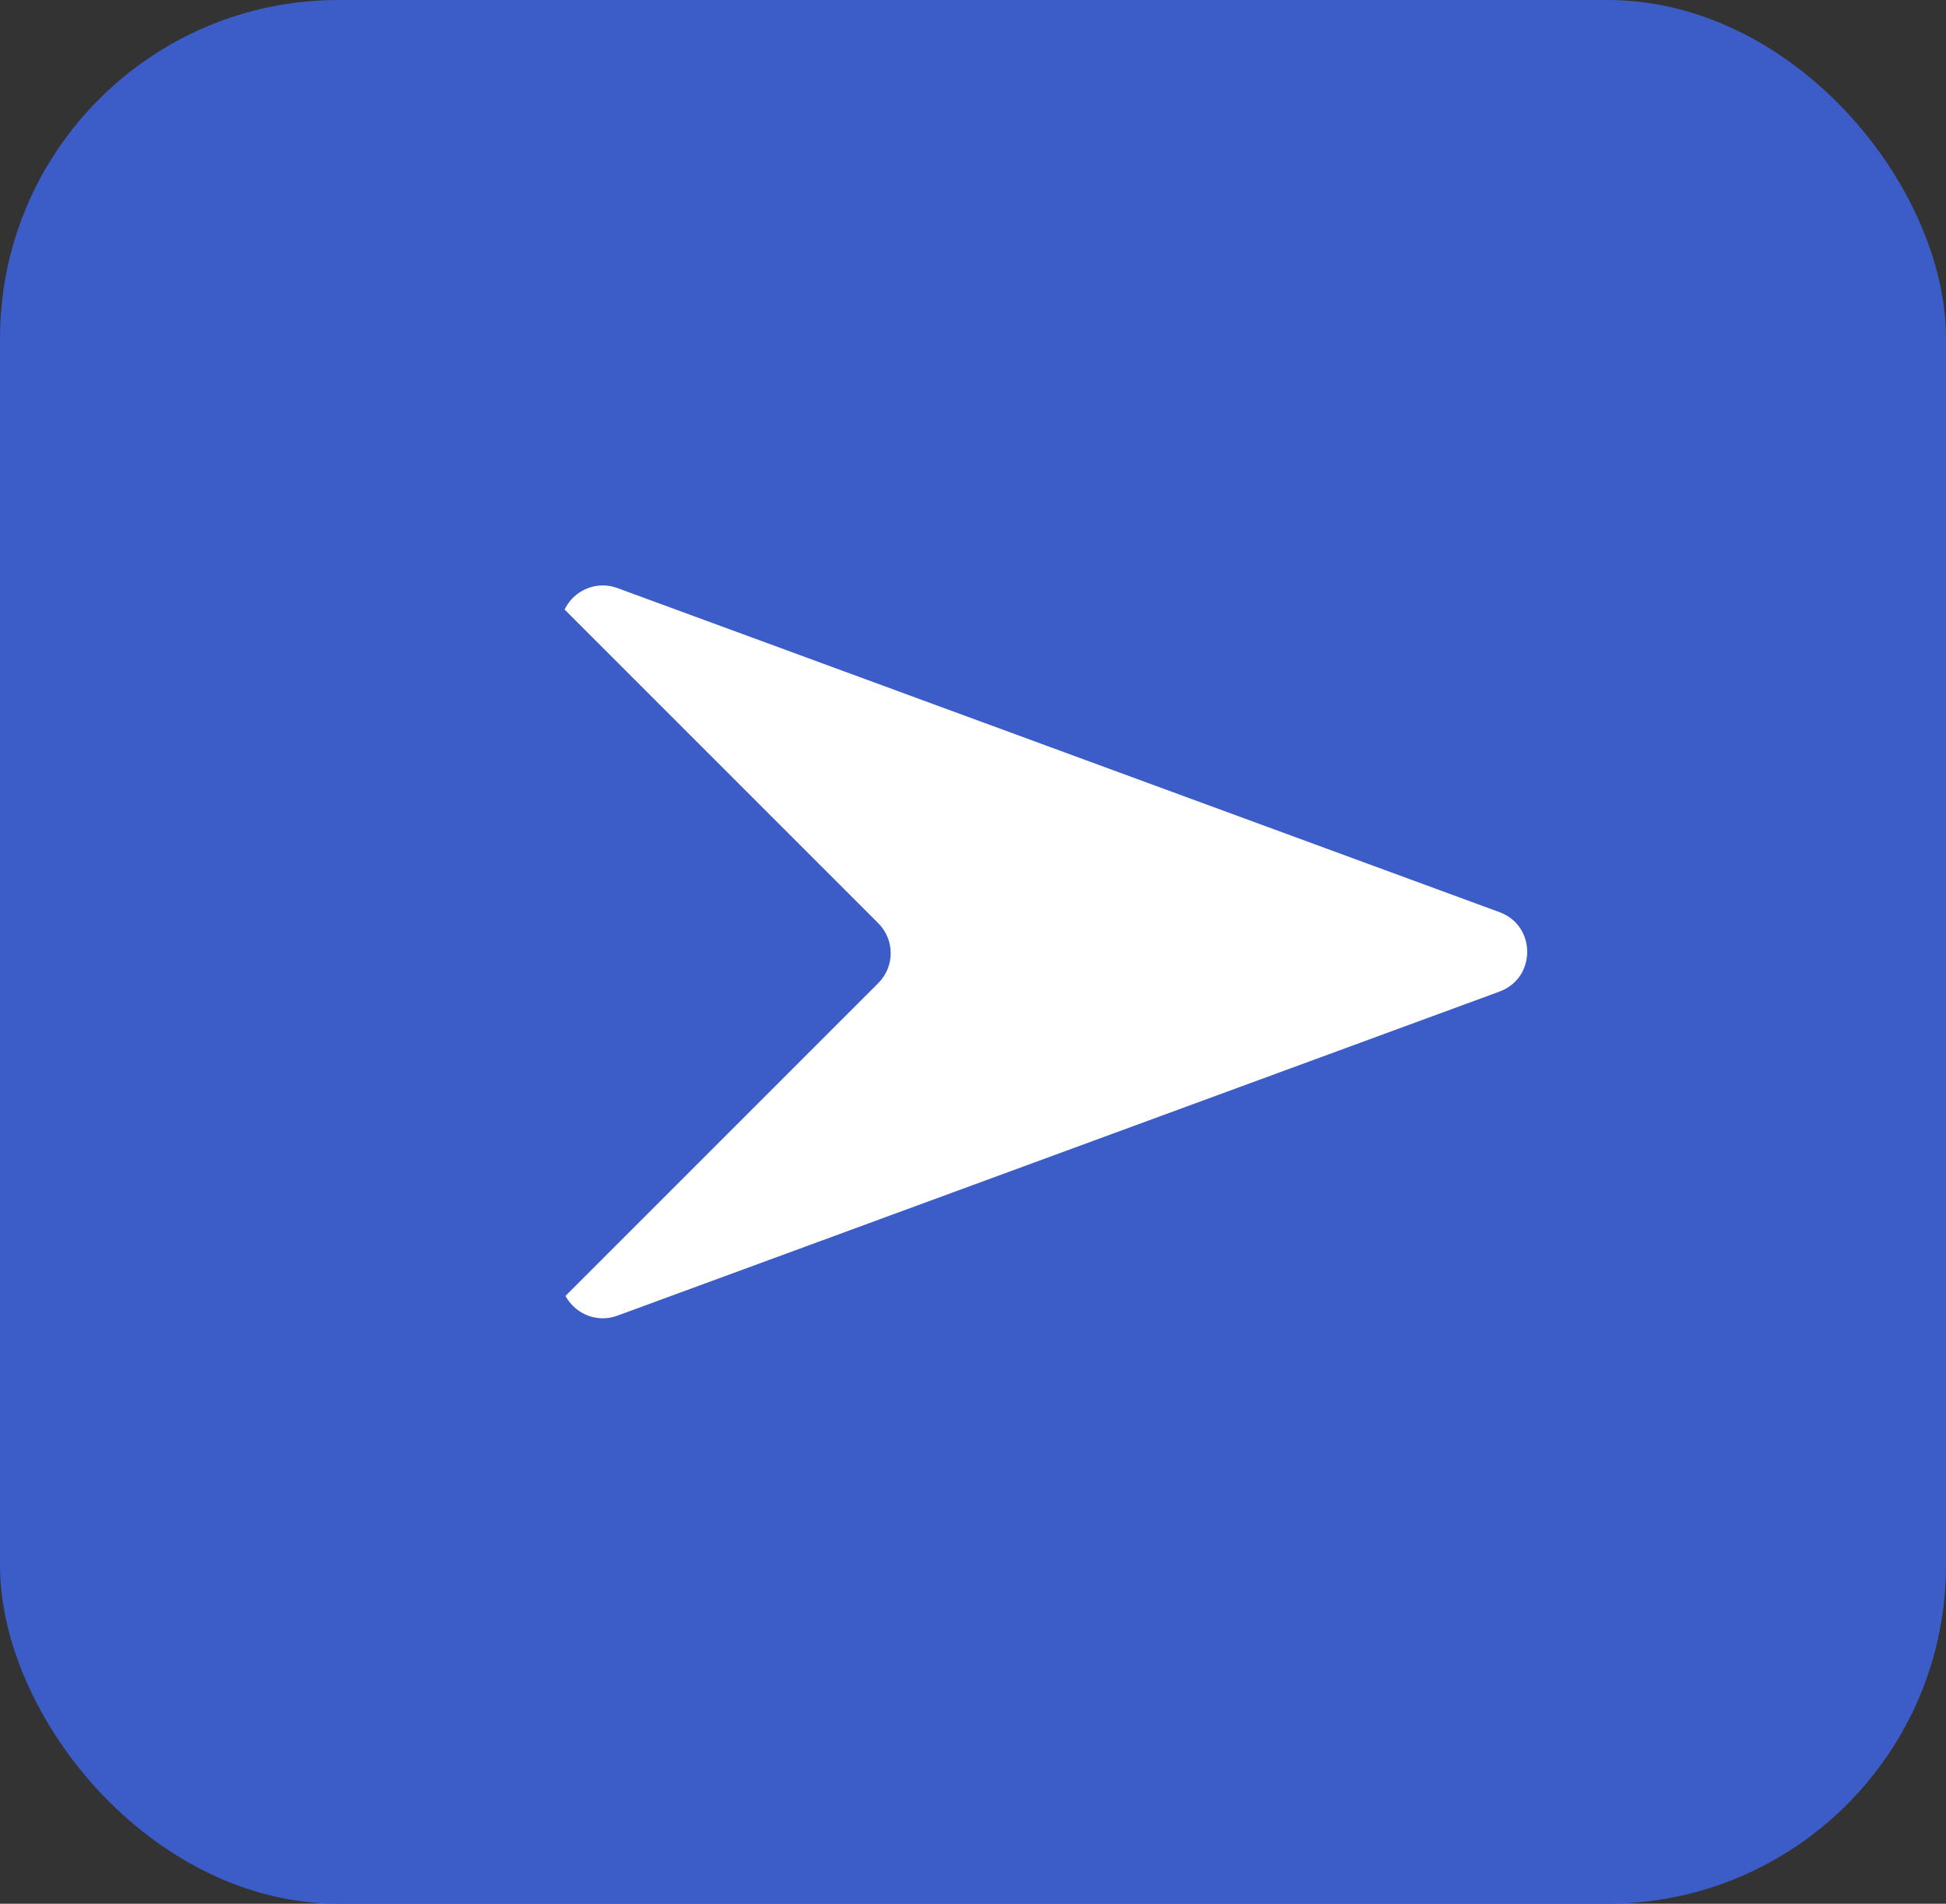 <svg width="46" height="45" viewBox="0 0 46 45" fill="none" xmlns="http://www.w3.org/2000/svg">
<rect x="0" y="0" width="46" height="45" fill="#333333" stroke="none"/>
<rect width="46" height="45" rx="8" fill="#3C5CC7"/>
<path d="M35.445 21.561C36.319 21.882 36.319 23.118 35.445 23.439L14.595 31.099C13.942 31.339 13.25 30.856 13.25 30.16V14.839C13.25 14.144 13.942 13.661 14.595 13.901L35.445 21.561Z" fill="white"/>
<rect x="2.49" y="22.531" width="13.42" height="13.42" rx="1" transform="rotate(-45 2.49 22.531)" fill="#3C5CC7"/>
</svg>
